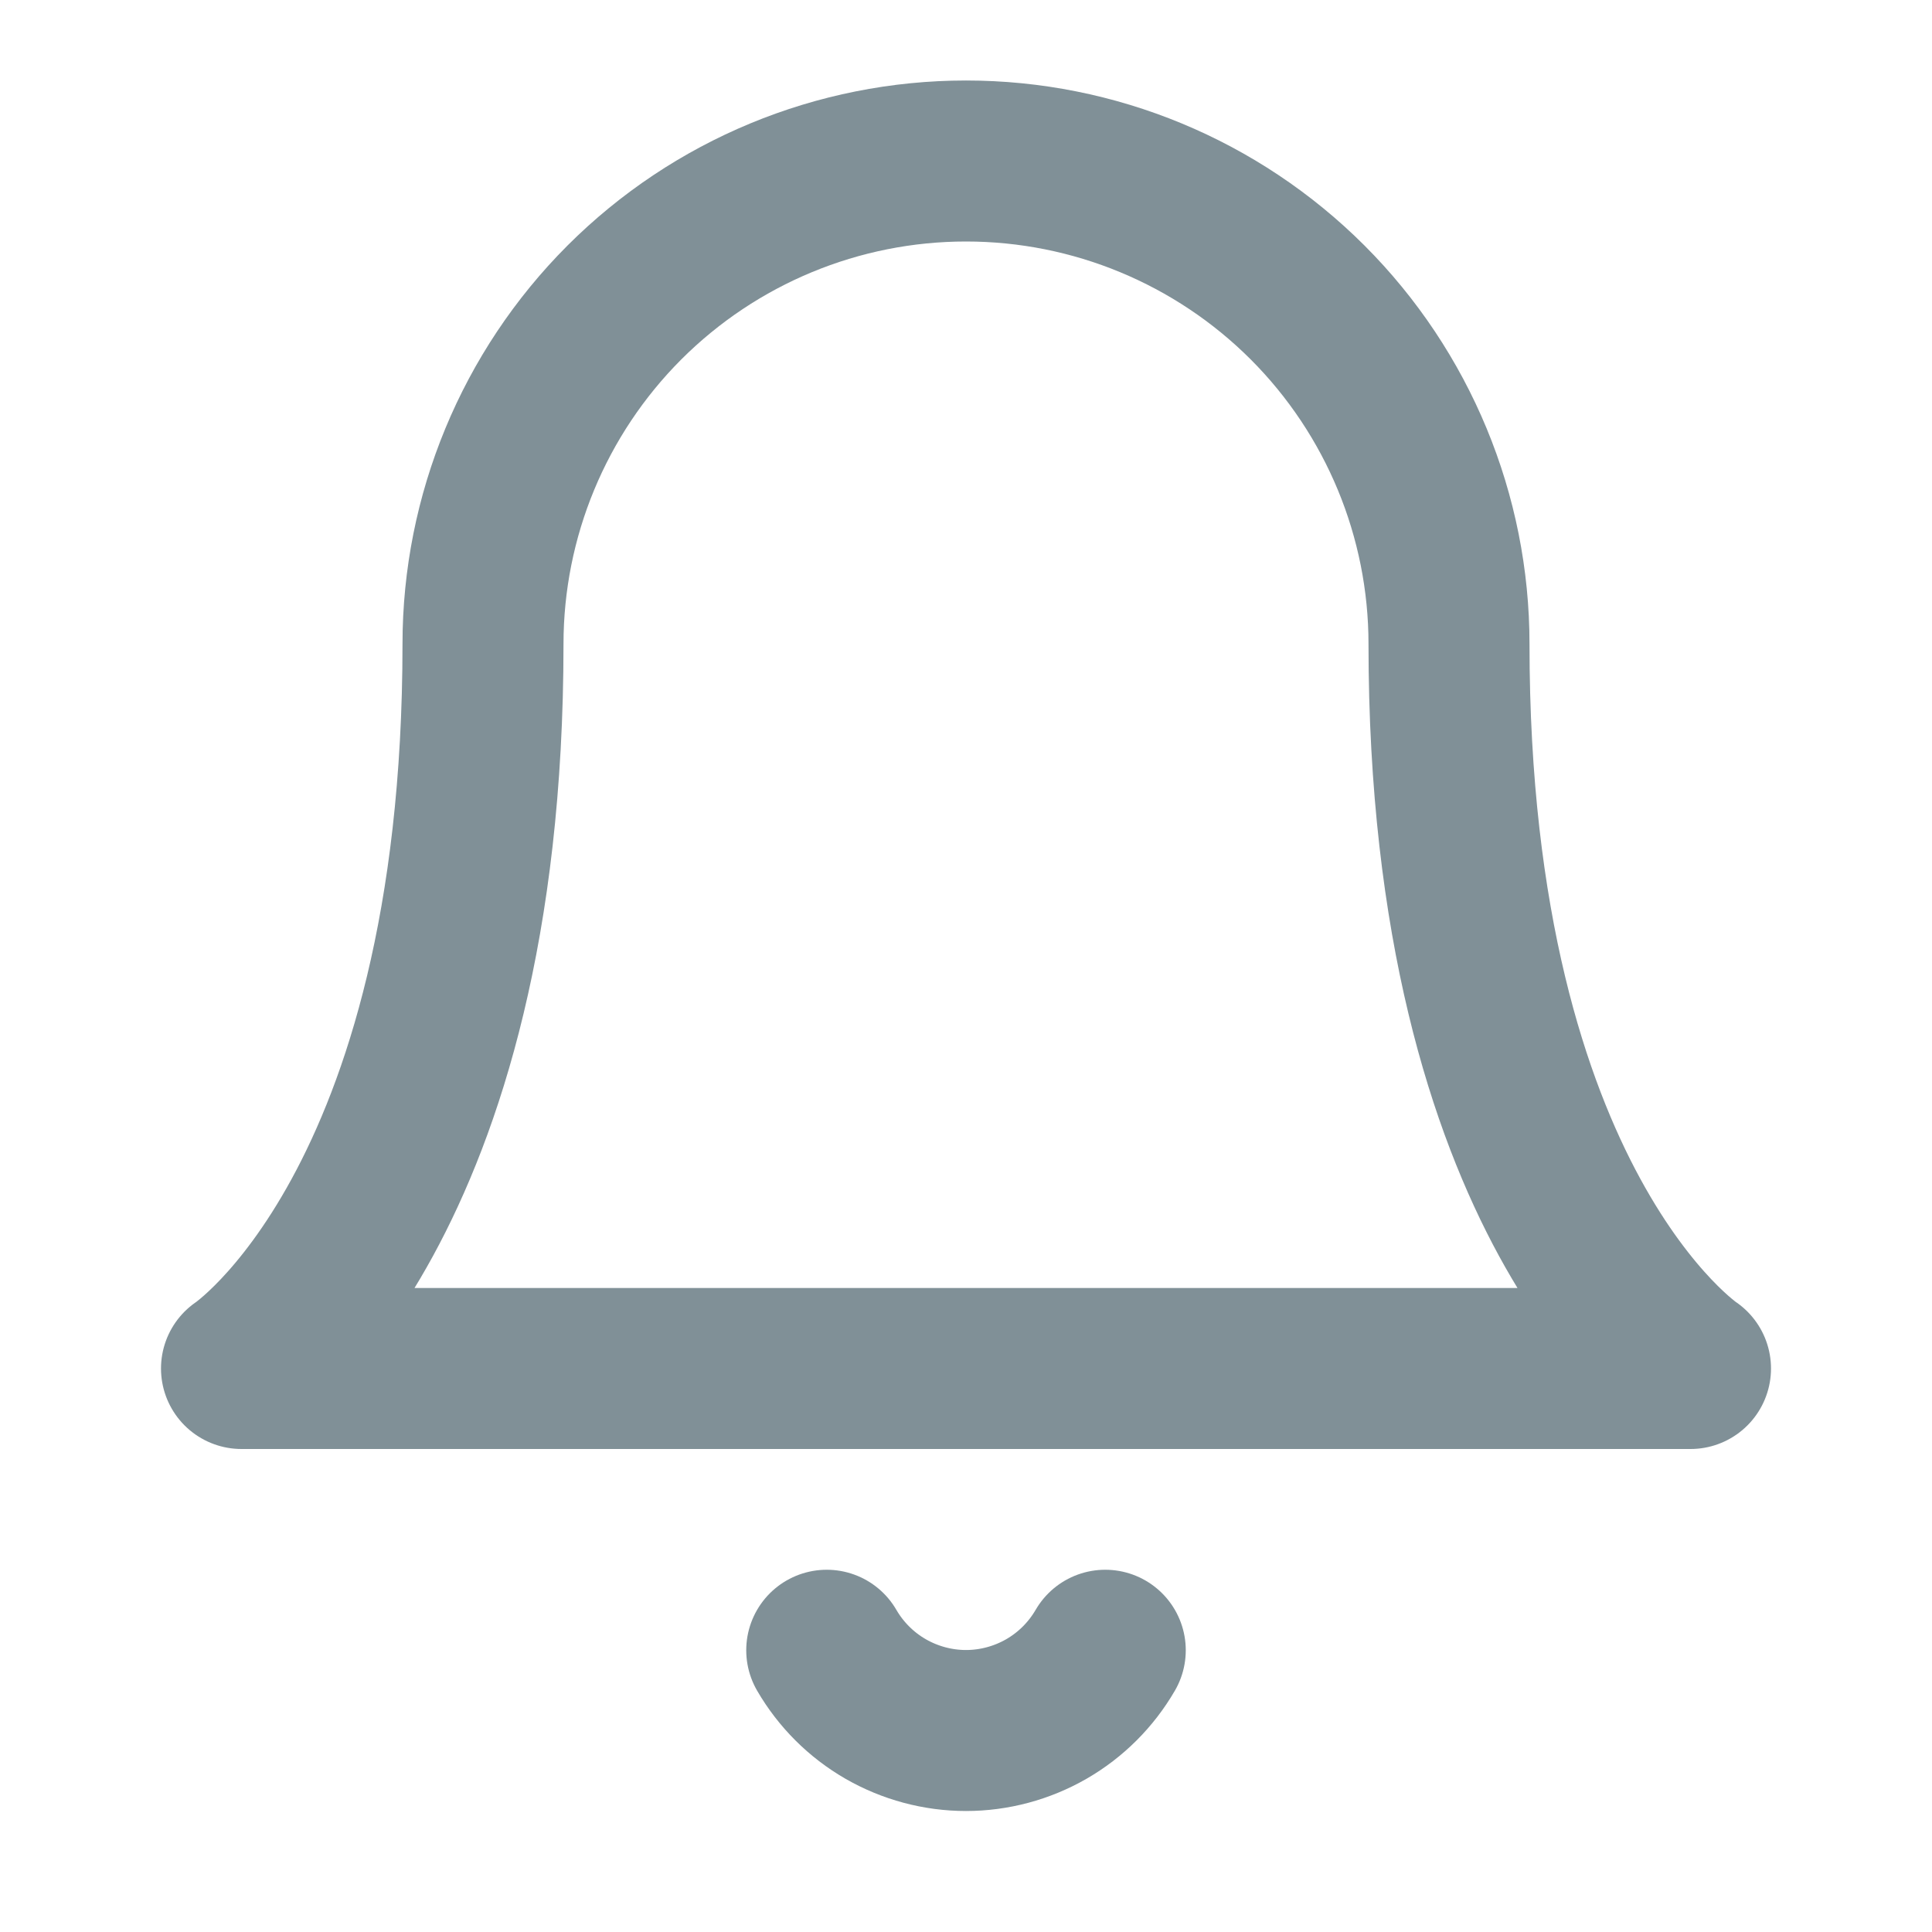 <svg width="24" height="24" viewBox="0 0 24 24" fill="none" xmlns="http://www.w3.org/2000/svg">
<path d="M13.73 20.5C13.554 20.803 13.302 21.055 12.998 21.23C12.695 21.404 12.35 21.497 12 21.497C11.65 21.497 11.305 21.404 11.002 21.23C10.698 21.055 10.446 20.803 10.27 20.5M18 8C18 6.409 17.368 4.883 16.243 3.757C15.117 2.632 13.591 2 12 2C10.409 2 8.883 2.632 7.757 3.757C6.632 4.883 6 6.409 6 8C6 15 3 17 3 17H21C21 17 18 15 18 8Z" stroke="#809097" stroke-width="2" stroke-linecap="round" stroke-linejoin="round"/>
</svg>
